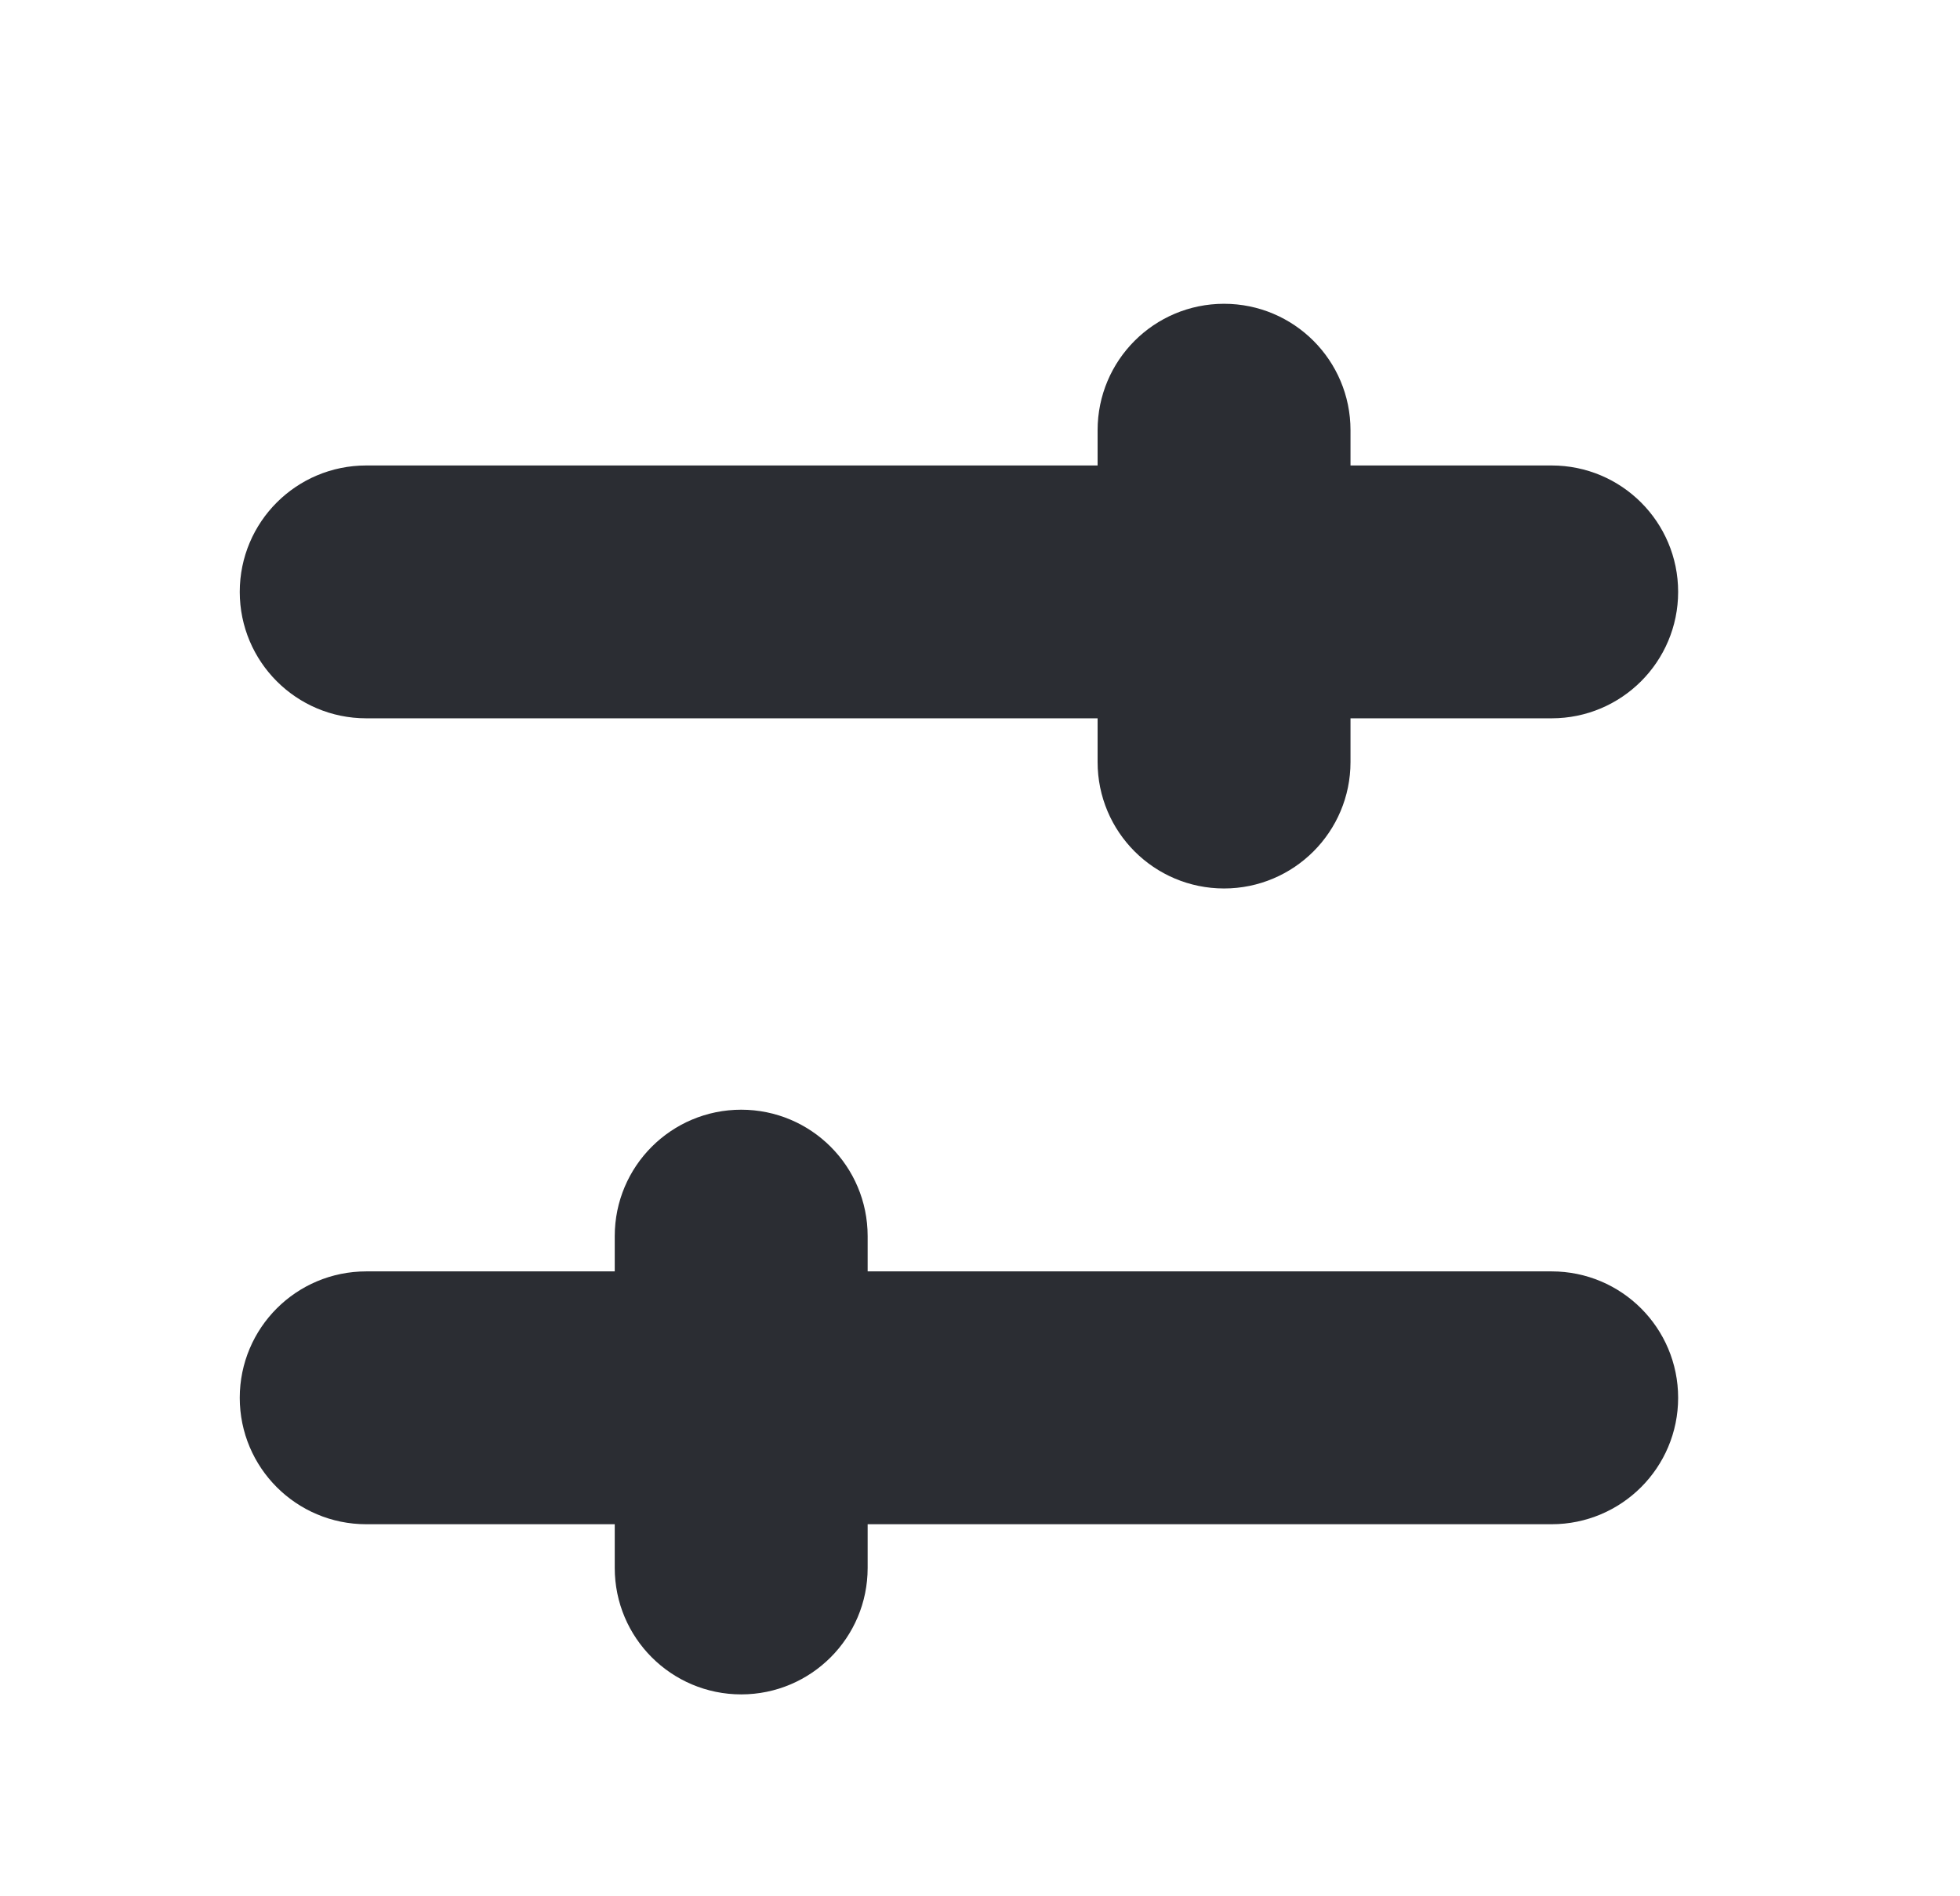 <svg width="31" height="30" viewBox="0 0 31 30" fill="none" xmlns="http://www.w3.org/2000/svg">
<path fill-rule="evenodd" clip-rule="evenodd" d="M4.292 9.364C4.292 8.535 4.963 7.864 5.792 7.864H24.542C25.37 7.864 26.042 8.535 26.042 9.364C26.042 10.192 25.37 10.864 24.542 10.864H5.792C4.963 10.864 4.292 10.192 4.292 9.364Z" fill="#2B2D33" stroke="#2B2D33" stroke-linecap="round"/>
<path fill-rule="evenodd" clip-rule="evenodd" d="M19.36 5.306C20.188 5.306 20.86 5.977 20.86 6.806V12.056C20.86 12.884 20.188 13.556 19.36 13.556C18.531 13.556 17.86 12.884 17.86 12.056V6.806C17.86 5.977 18.531 5.306 19.36 5.306Z" fill="#2B2D33" stroke="#2B2D33" stroke-linecap="round"/>
<path fill-rule="evenodd" clip-rule="evenodd" d="M4.292 22.114C4.292 21.285 4.963 20.614 5.792 20.614H24.542C25.37 20.614 26.042 21.285 26.042 22.114C26.042 22.942 25.37 23.614 24.542 23.614H5.792C4.963 23.614 4.292 22.942 4.292 22.114Z" fill="#2B2D33" stroke="#2B2D33" stroke-linecap="round"/>
<path fill-rule="evenodd" clip-rule="evenodd" d="M11.723 18.056C12.552 18.056 13.223 18.727 13.223 19.556V24.806C13.223 25.634 12.552 26.306 11.723 26.306C10.895 26.306 10.223 25.634 10.223 24.806V19.556C10.223 18.727 10.895 18.056 11.723 18.056Z" fill="#2B2D33" stroke="#2B2D33" stroke-linecap="round"/>
</svg>
